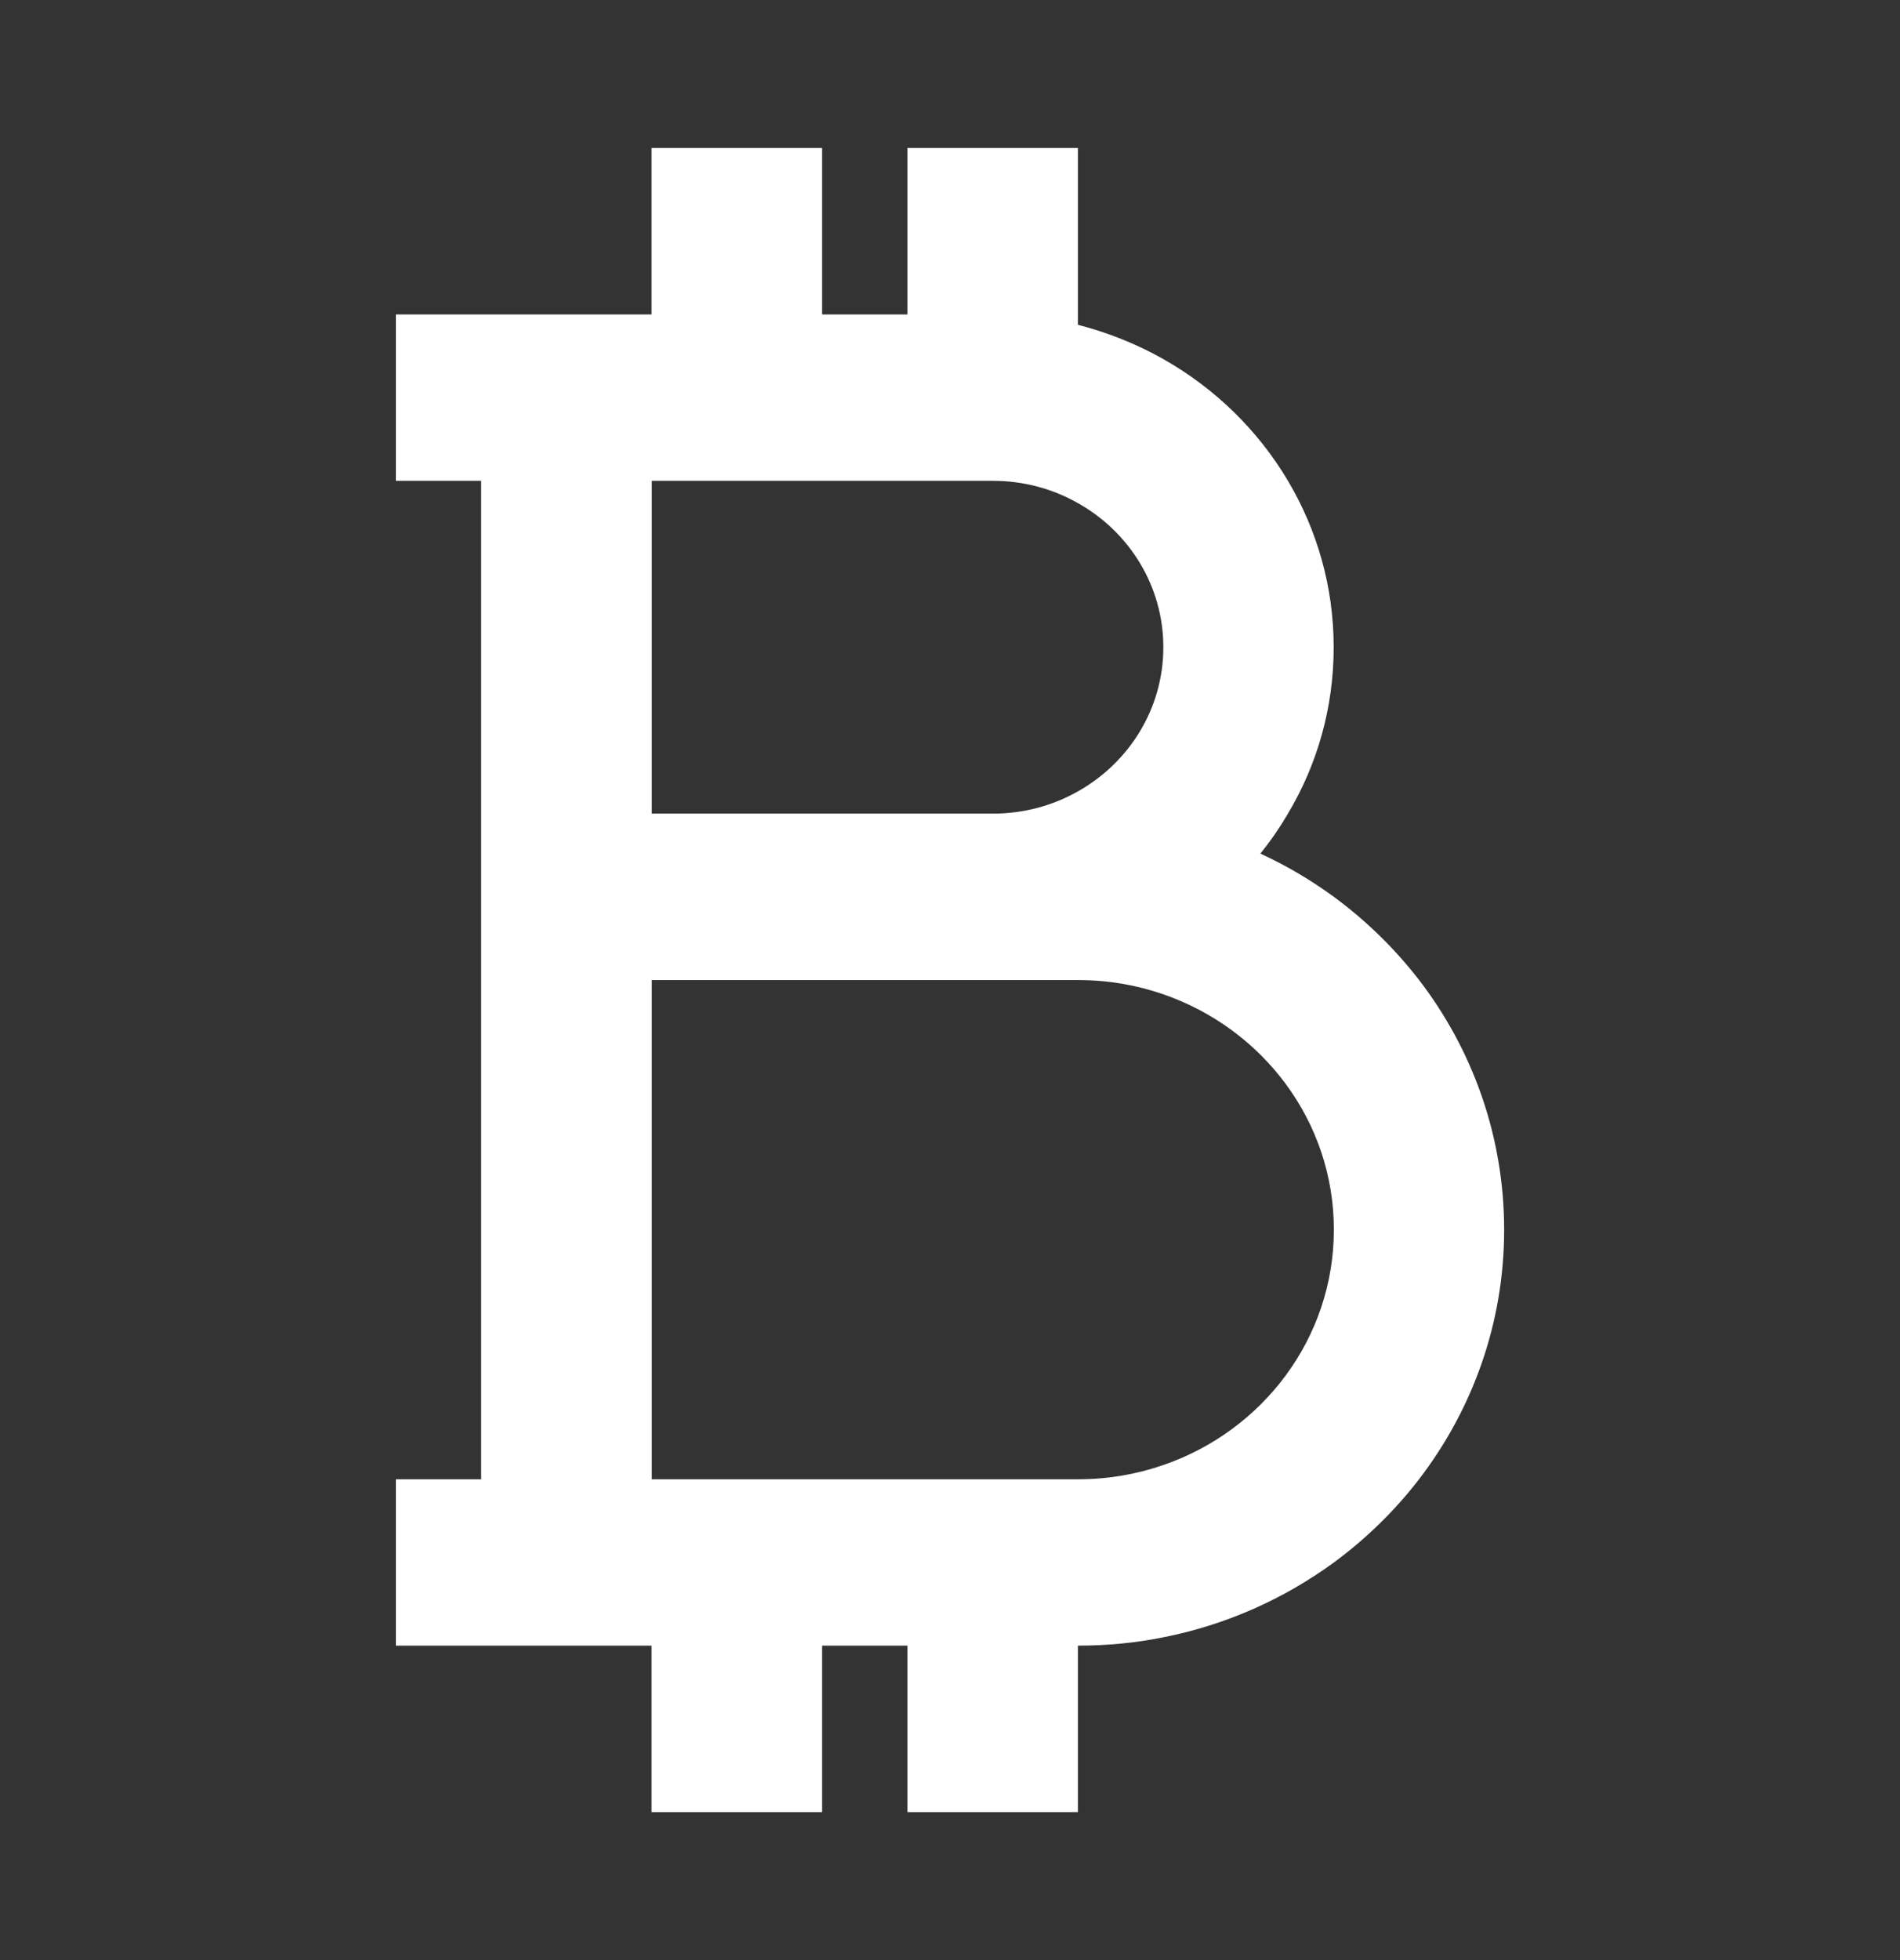 <svg width="32" height="33" viewBox="0 0 32 33" fill="none" xmlns="http://www.w3.org/2000/svg">
<rect x="0" y="0" width="32" height="33" fill="#333333" stroke="none"/>
<path d="M23.901 16.5C23.489 15.968 23.007 15.498 22.465 15.099C22.082 14.819 21.667 14.573 21.227 14.371C21.399 14.159 21.555 13.932 21.692 13.698C22.184 12.873 22.462 11.918 22.462 10.897C22.462 9.876 22.181 8.92 21.692 8.095C21.188 7.245 20.461 6.536 19.59 6.044C19.143 5.792 18.661 5.599 18.154 5.468V2.492H15.282V5.294H13.846V2.492H10.974V5.294H6.667V8.095H8.103V24.905H6.667V27.706H10.974V30.508H13.846V27.706H15.282V30.508H18.154V27.706C18.645 27.706 19.127 27.66 19.59 27.566C20.649 27.358 21.625 26.919 22.462 26.308C23.004 25.91 23.489 25.437 23.897 24.908C24.797 23.737 25.333 22.28 25.333 20.705C25.333 19.13 24.8 17.67 23.901 16.5ZM10.978 8.095H16.721C17.244 8.095 17.736 8.232 18.157 8.472C19.015 8.954 19.593 9.86 19.593 10.897C19.593 11.933 19.015 12.839 18.157 13.322C17.736 13.562 17.244 13.698 16.721 13.698H10.978V8.095ZM19.593 24.665C19.143 24.821 18.661 24.905 18.157 24.905H10.978V16.5H18.157C18.661 16.5 19.143 16.584 19.593 16.74C21.268 17.319 22.465 18.875 22.465 20.702C22.465 22.53 21.268 24.089 19.593 24.665Z" fill="white"/>
</svg>
